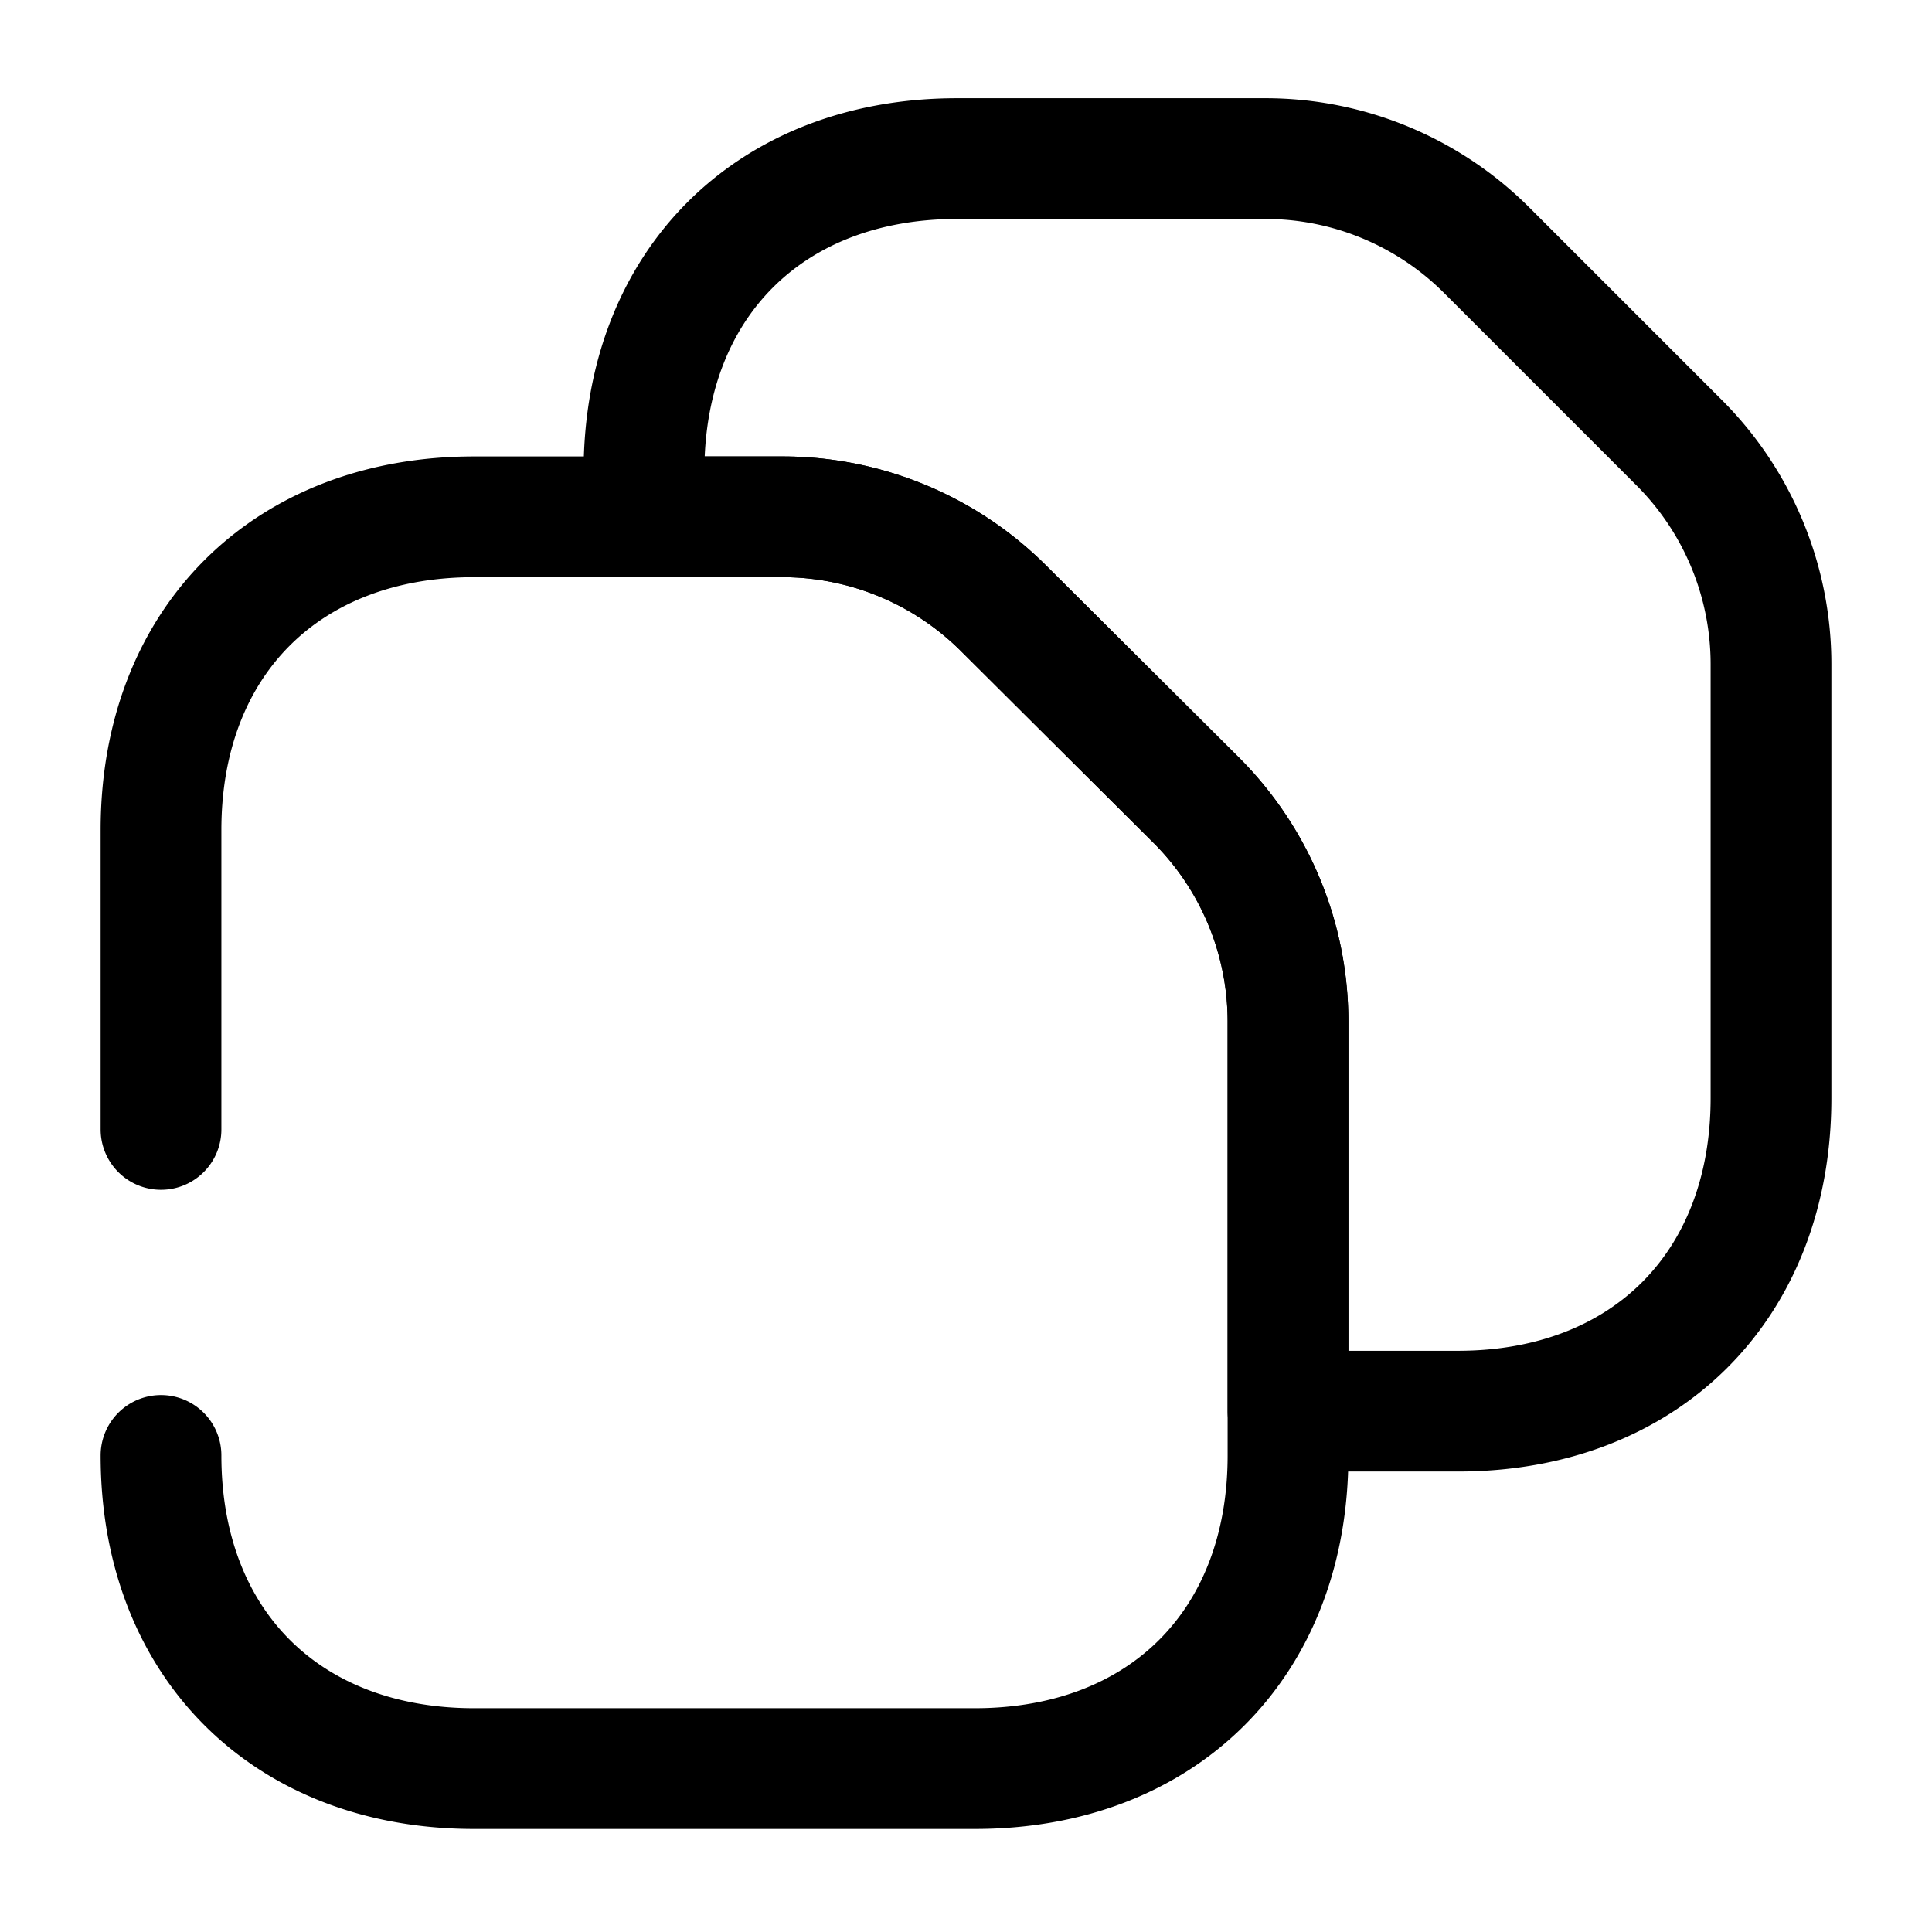 <svg width="24" height="24" fill="none" xmlns="http://www.w3.org/2000/svg" viewBox="0 0 24 24"><path d="M2 14.03v-3.72c0-2.34 1.56-3.89 3.89-3.89h3.83c1.03 0 2.02.41 2.75 1.14l2.39 2.38A3.89 3.89 0 0116 12.69v5.39c0 2.34-1.56 3.89-3.89 3.89H5.89C3.56 21.97 2 20.42 2 18.08" stroke="currentColor" stroke-width="1.5" stroke-linecap="round" stroke-linejoin="round"/><path d="M22 8.25v5.39c0 2.33-1.56 3.89-3.89 3.89H16v-4.84c0-1.03-.41-2.02-1.14-2.75l-2.39-2.38a3.89 3.89 0 00-2.75-1.14H8v-.56c0-2.33 1.56-3.89 3.89-3.89h3.83c1.03 0 2.02.41 2.75 1.14l2.39 2.39A3.89 3.89 0 0122 8.25z" stroke="currentColor" stroke-width="1.5" stroke-linecap="round" stroke-linejoin="round"/></svg>
